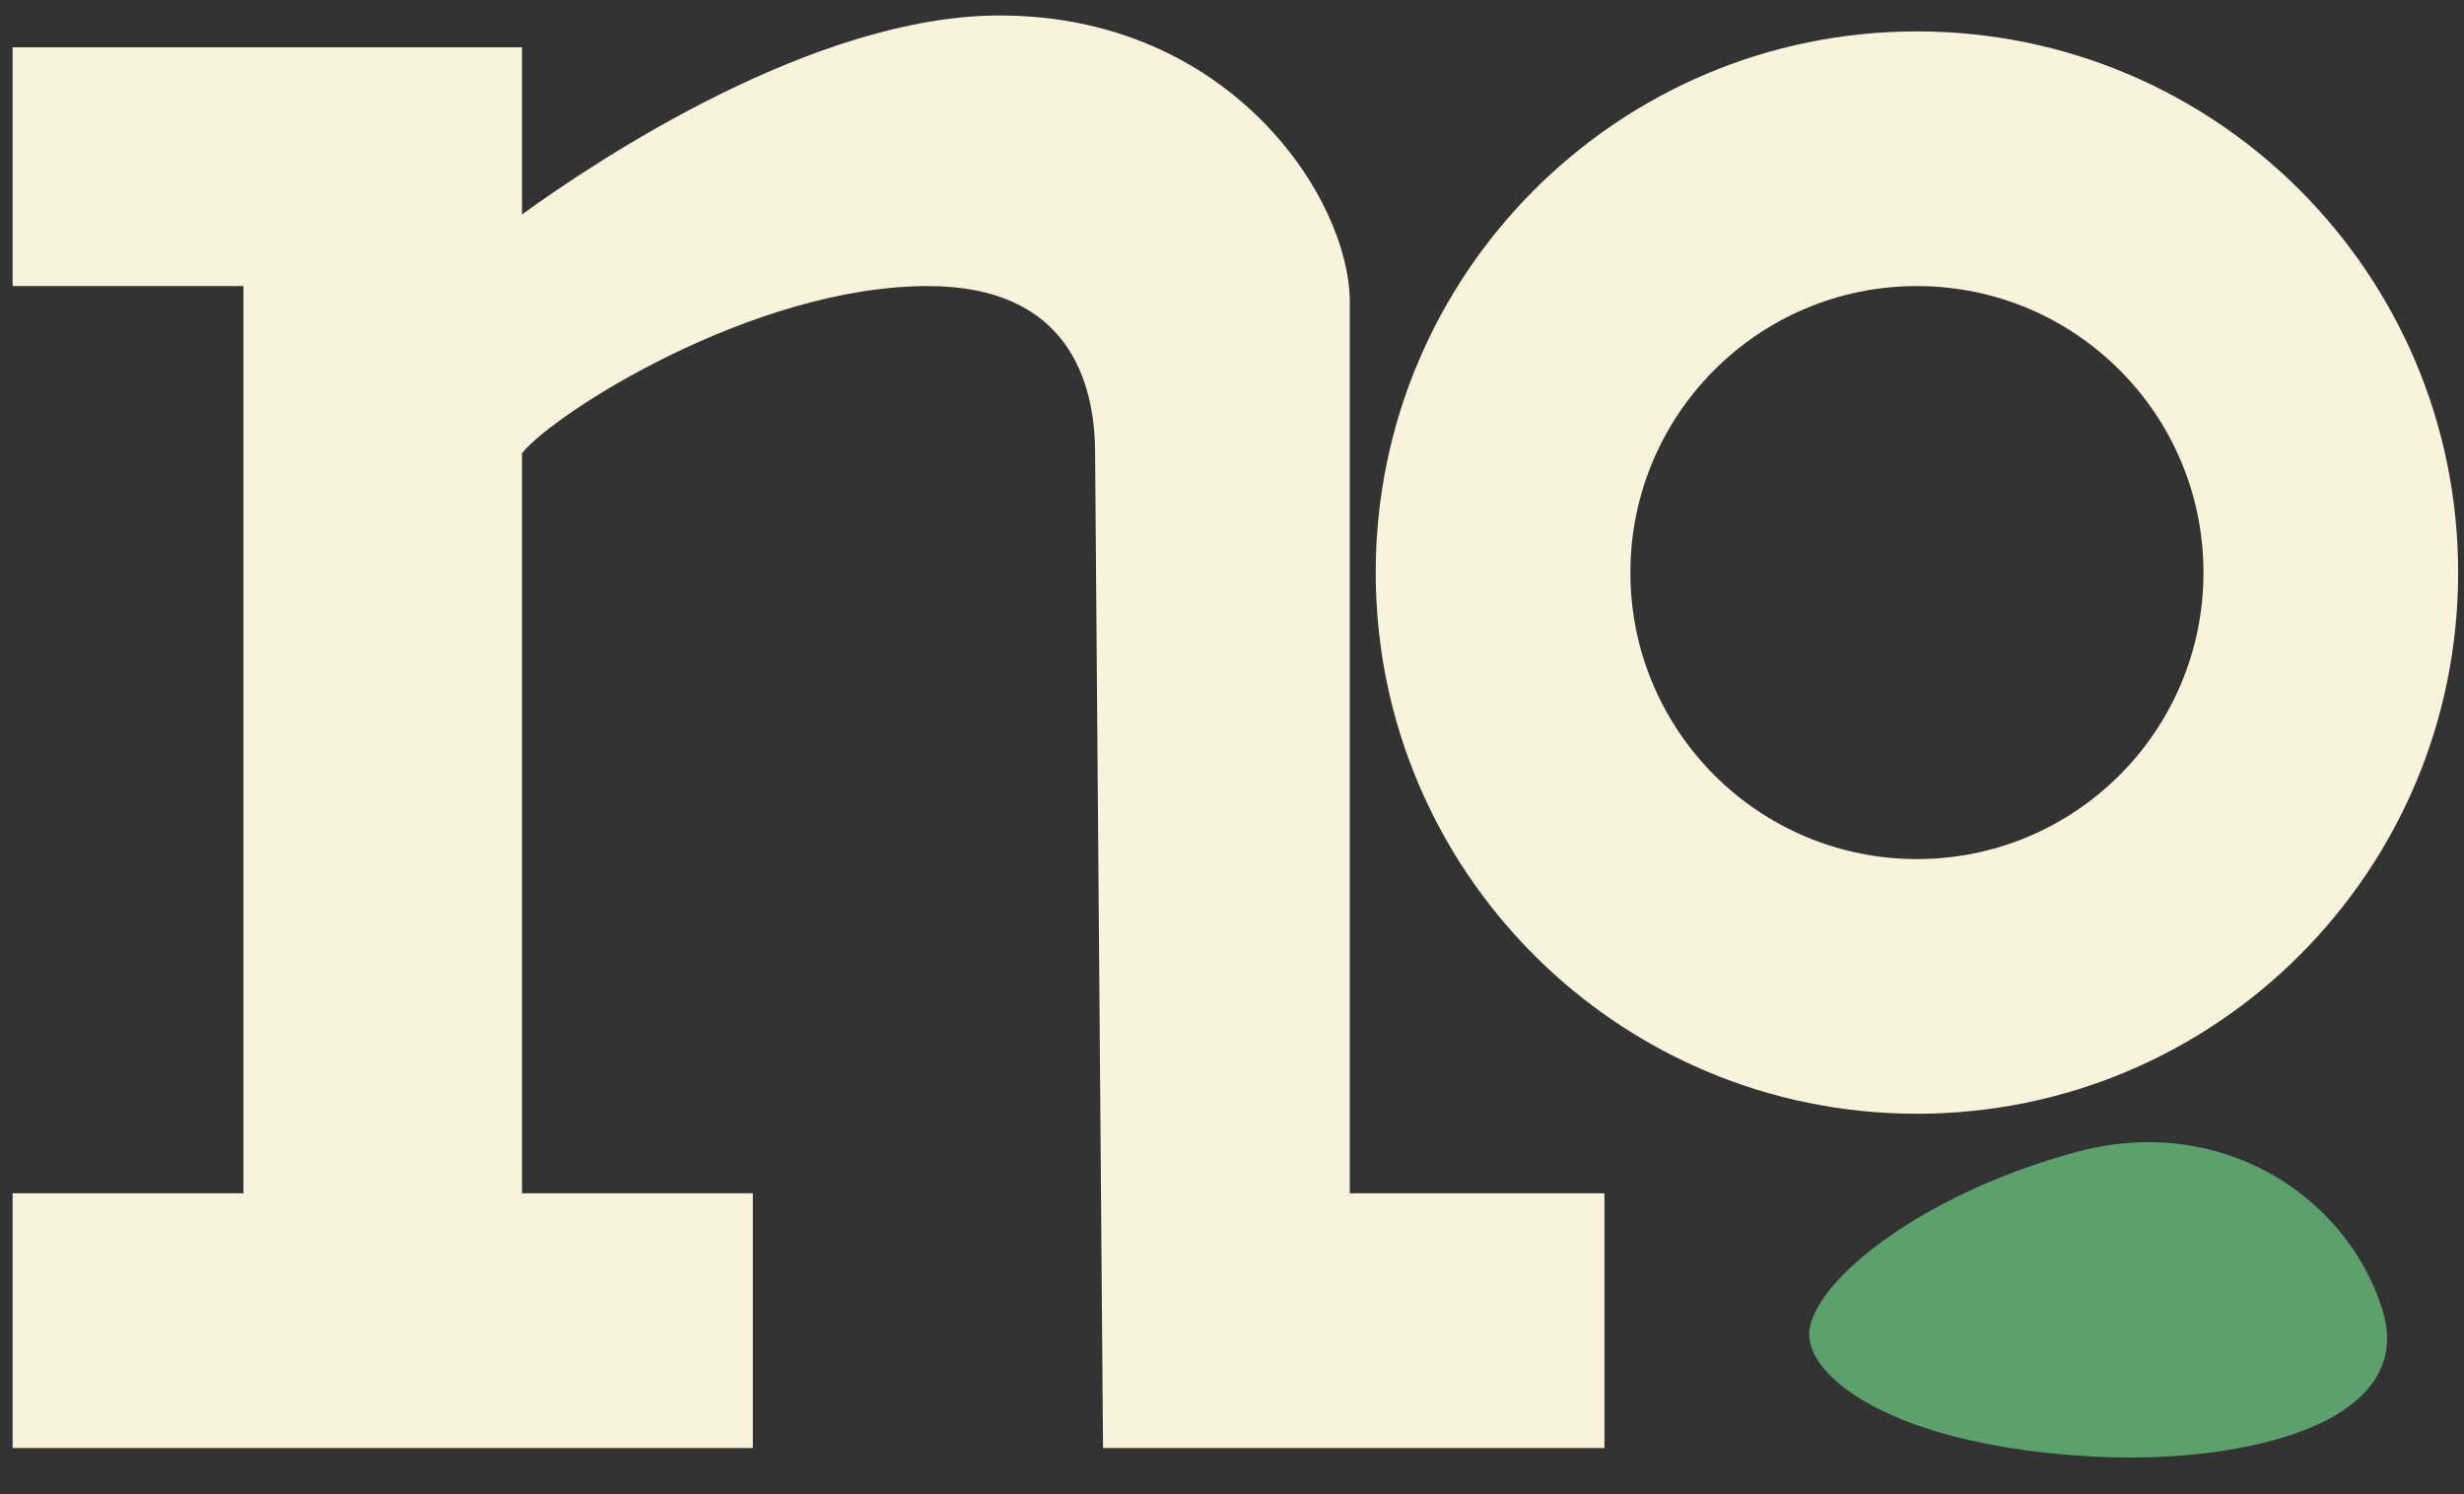 <svg width="155" height="94" viewBox="0 0 155 94" fill="none" xmlns="http://www.w3.org/2000/svg">
<rect x="0" y="0" width="155" height="94" fill="#333333" stroke="none"/>
<path d="M131.713 91.638C119.565 90.994 114.029 86.947 113.814 84.121C113.581 81.047 120.377 75.249 130.639 72.47C139.643 70.032 147.602 75.182 149.863 82.386C152.123 89.589 141.061 92.134 131.713 91.638Z" fill="#5DA06D"/>
<path fill-rule="evenodd" clip-rule="evenodd" d="M120.586 70.069C139.389 70.069 154.632 54.826 154.632 36.023C154.632 17.219 139.389 1.976 120.586 1.976C101.783 1.976 86.54 17.219 86.54 36.023C86.54 54.826 101.783 70.069 120.586 70.069ZM120.586 54.047C130.541 54.047 138.611 45.977 138.611 36.022C138.611 26.067 130.541 17.997 120.586 17.997C110.632 17.997 102.562 26.067 102.562 36.022C102.562 45.977 110.632 54.047 120.586 54.047Z" fill="#F9F2DC"/>
<path d="M0.794 75.075V91.097H47.357V75.075H32.838V28.512C34.84 26.008 47.357 17.997 58.372 17.997C67.184 17.997 68.887 24.006 68.887 28.512L69.387 91.097H100.93V75.075H84.909V18.999C84.909 12.49 77.398 0.974 62.879 0.974C51.263 0.974 37.678 9.986 32.838 13.491V2.977H0.794V17.997H15.314V75.075H0.794Z" fill="#F9F2DC"/>
</svg>
